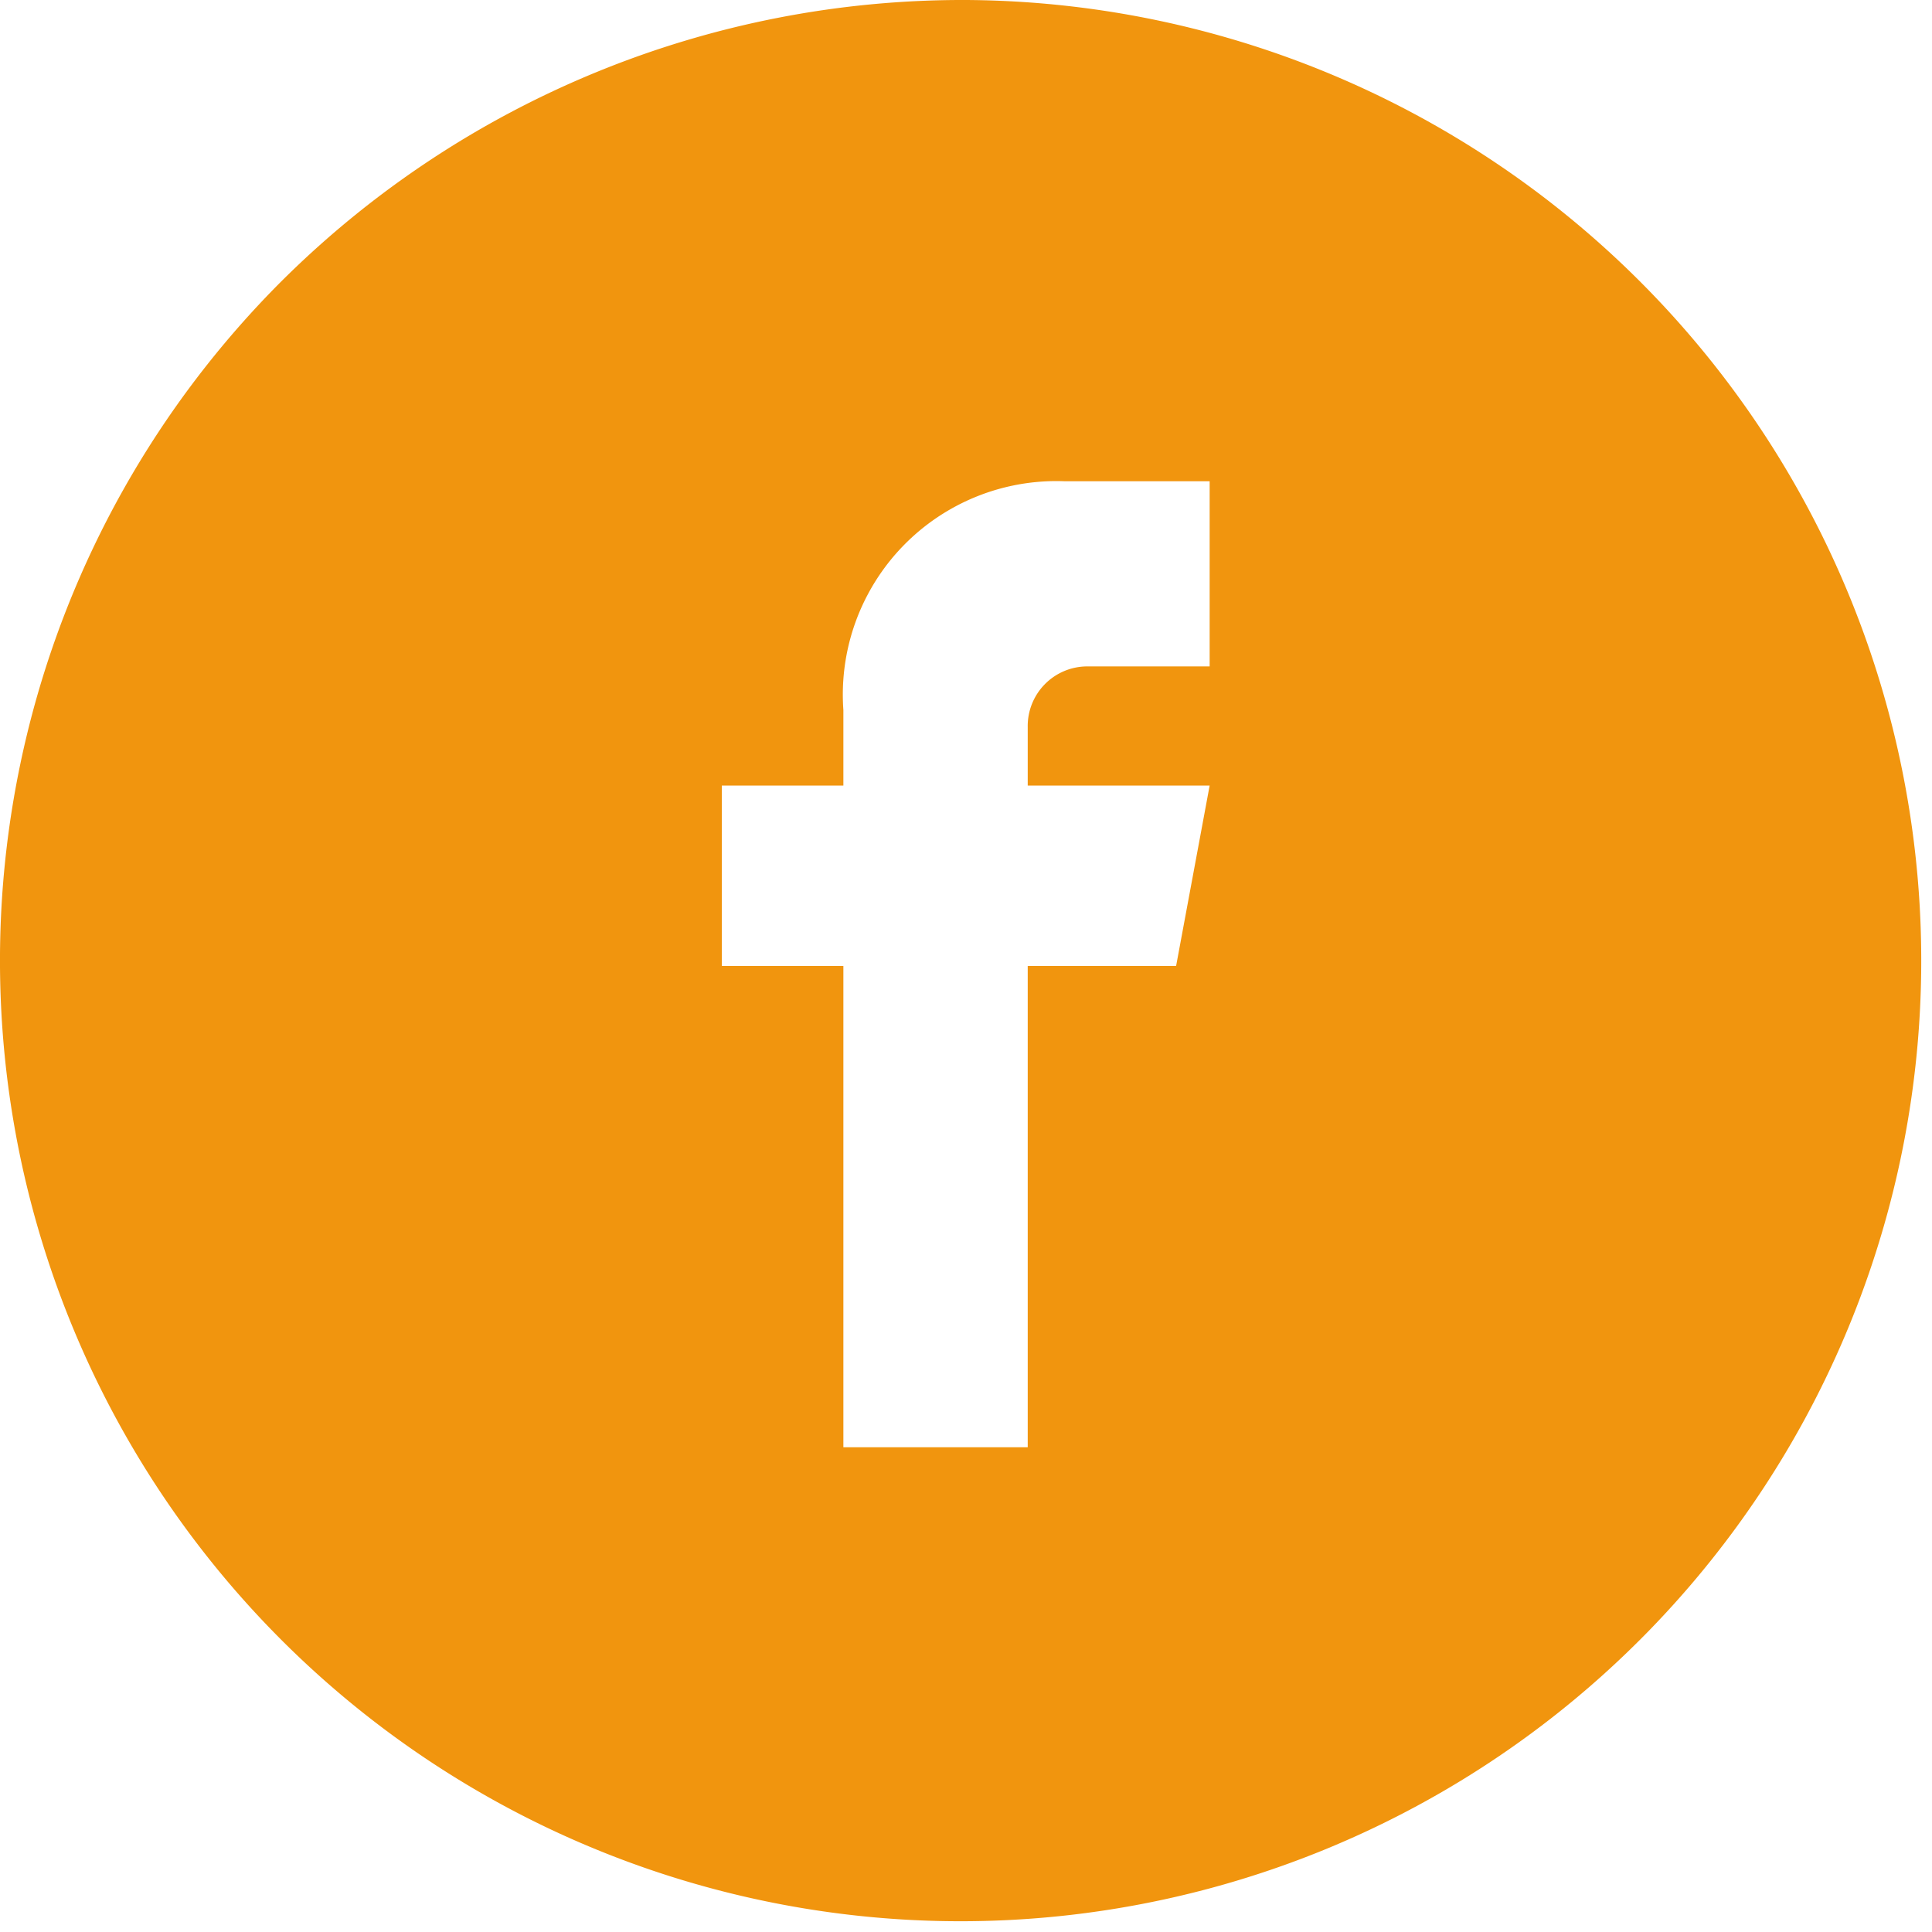<svg xmlns="http://www.w3.org/2000/svg" width="800" height="800" viewBox="0 0 800 800">
  <defs>
    <style>
      .cls-1 {
        fill: #f1950e;
        fill-rule: evenodd;
      }
    </style>
  </defs>
  <path id="icon_facebook" class="cls-1" d="M512,112A397.776,397.776,0,1,1,229,228,399.812,399.812,0,0,1,512,112ZM612.891,311.281v76.666H562A24.688,24.688,0,0,0,537.558,413v24.281h75.333L599,512H537.558V711.281H461.225V512H410.891V437.281h50.334V406A88.422,88.422,0,0,1,553,311.281h59.891Z" transform="translate(-112 -112)"/>
</svg>
